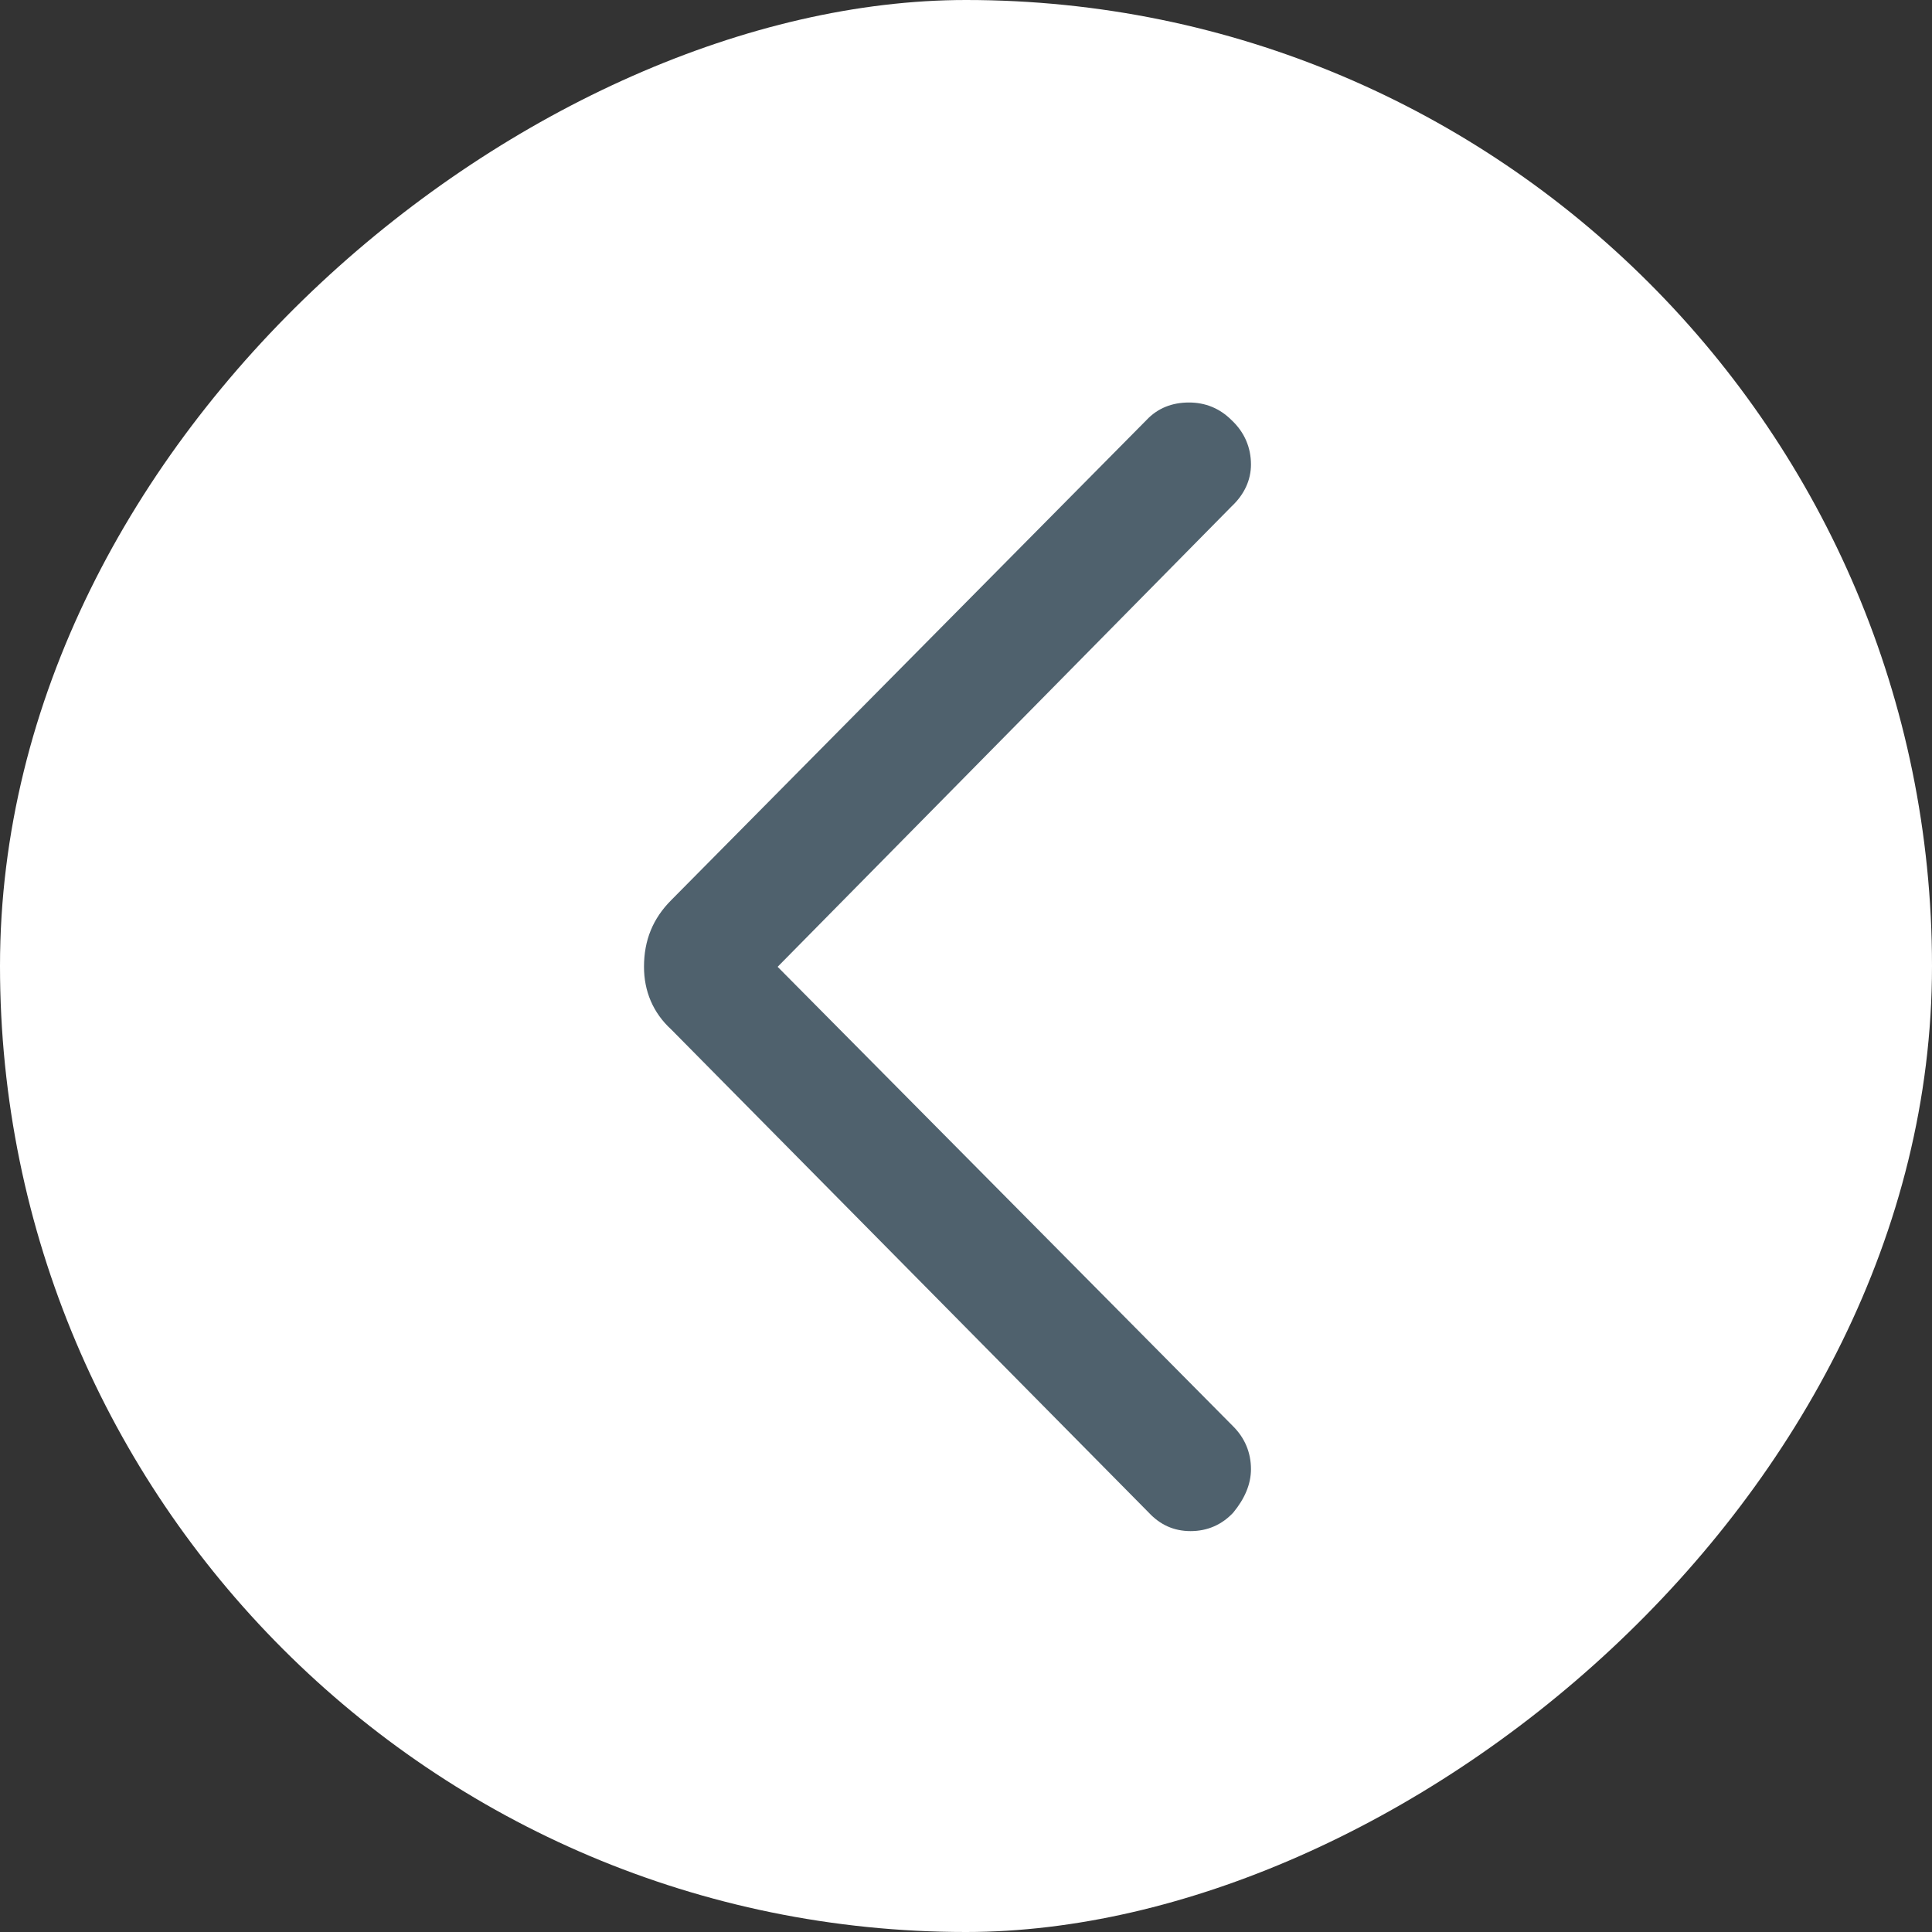 <svg width="24" height="24" viewBox="0 0 24 24" fill="none" xmlns="http://www.w3.org/2000/svg" xmlns:xlink="http://www.w3.org/1999/xlink">
	<rect x="0" y="0" width="24" height="24" fill="#333333" stroke="none"/>
	<desc>
			Created with Pixso.
	</desc>
	<defs>
		<clipPath id="clip69_5702">
			<rect rx="12" width="24" height="24" transform="translate(0 24) rotate(-90)" fill="white" fill-opacity="0"/>
		</clipPath>
	</defs>
	<rect rx="12" width="24" height="24" transform="translate(0 24) rotate(-90)" fill="#FFFFFF" fill-opacity="1"/>
	<g clip-path="url(#clip69_5702)">
		<g opacity="0">
			<rect y="24" width="24" height="24" transform="rotate(-90 0 24)" fill="#000000" fill-opacity="1"/>
		</g>
		<path d="M15.54 5.77C15.54 5.56 15.46 5.37 15.3 5.22C15.15 5.07 14.97 5 14.77 5C14.56 5 14.38 5.07 14.24 5.22L8.34 11.18C8.11 11.41 8 11.68 8 12.01C8 12.31 8.11 12.58 8.34 12.79L14.27 18.79C14.41 18.94 14.58 19.02 14.79 19.02C15 19.02 15.18 18.94 15.32 18.79C15.46 18.62 15.54 18.44 15.54 18.25C15.54 18.04 15.46 17.86 15.32 17.72L9.66 12.01L15.3 6.29C15.46 6.14 15.54 5.96 15.54 5.77Z" fill="#4F616D" fill-opacity="1" fill-rule="nonzero"/>
	</g>
</svg>
